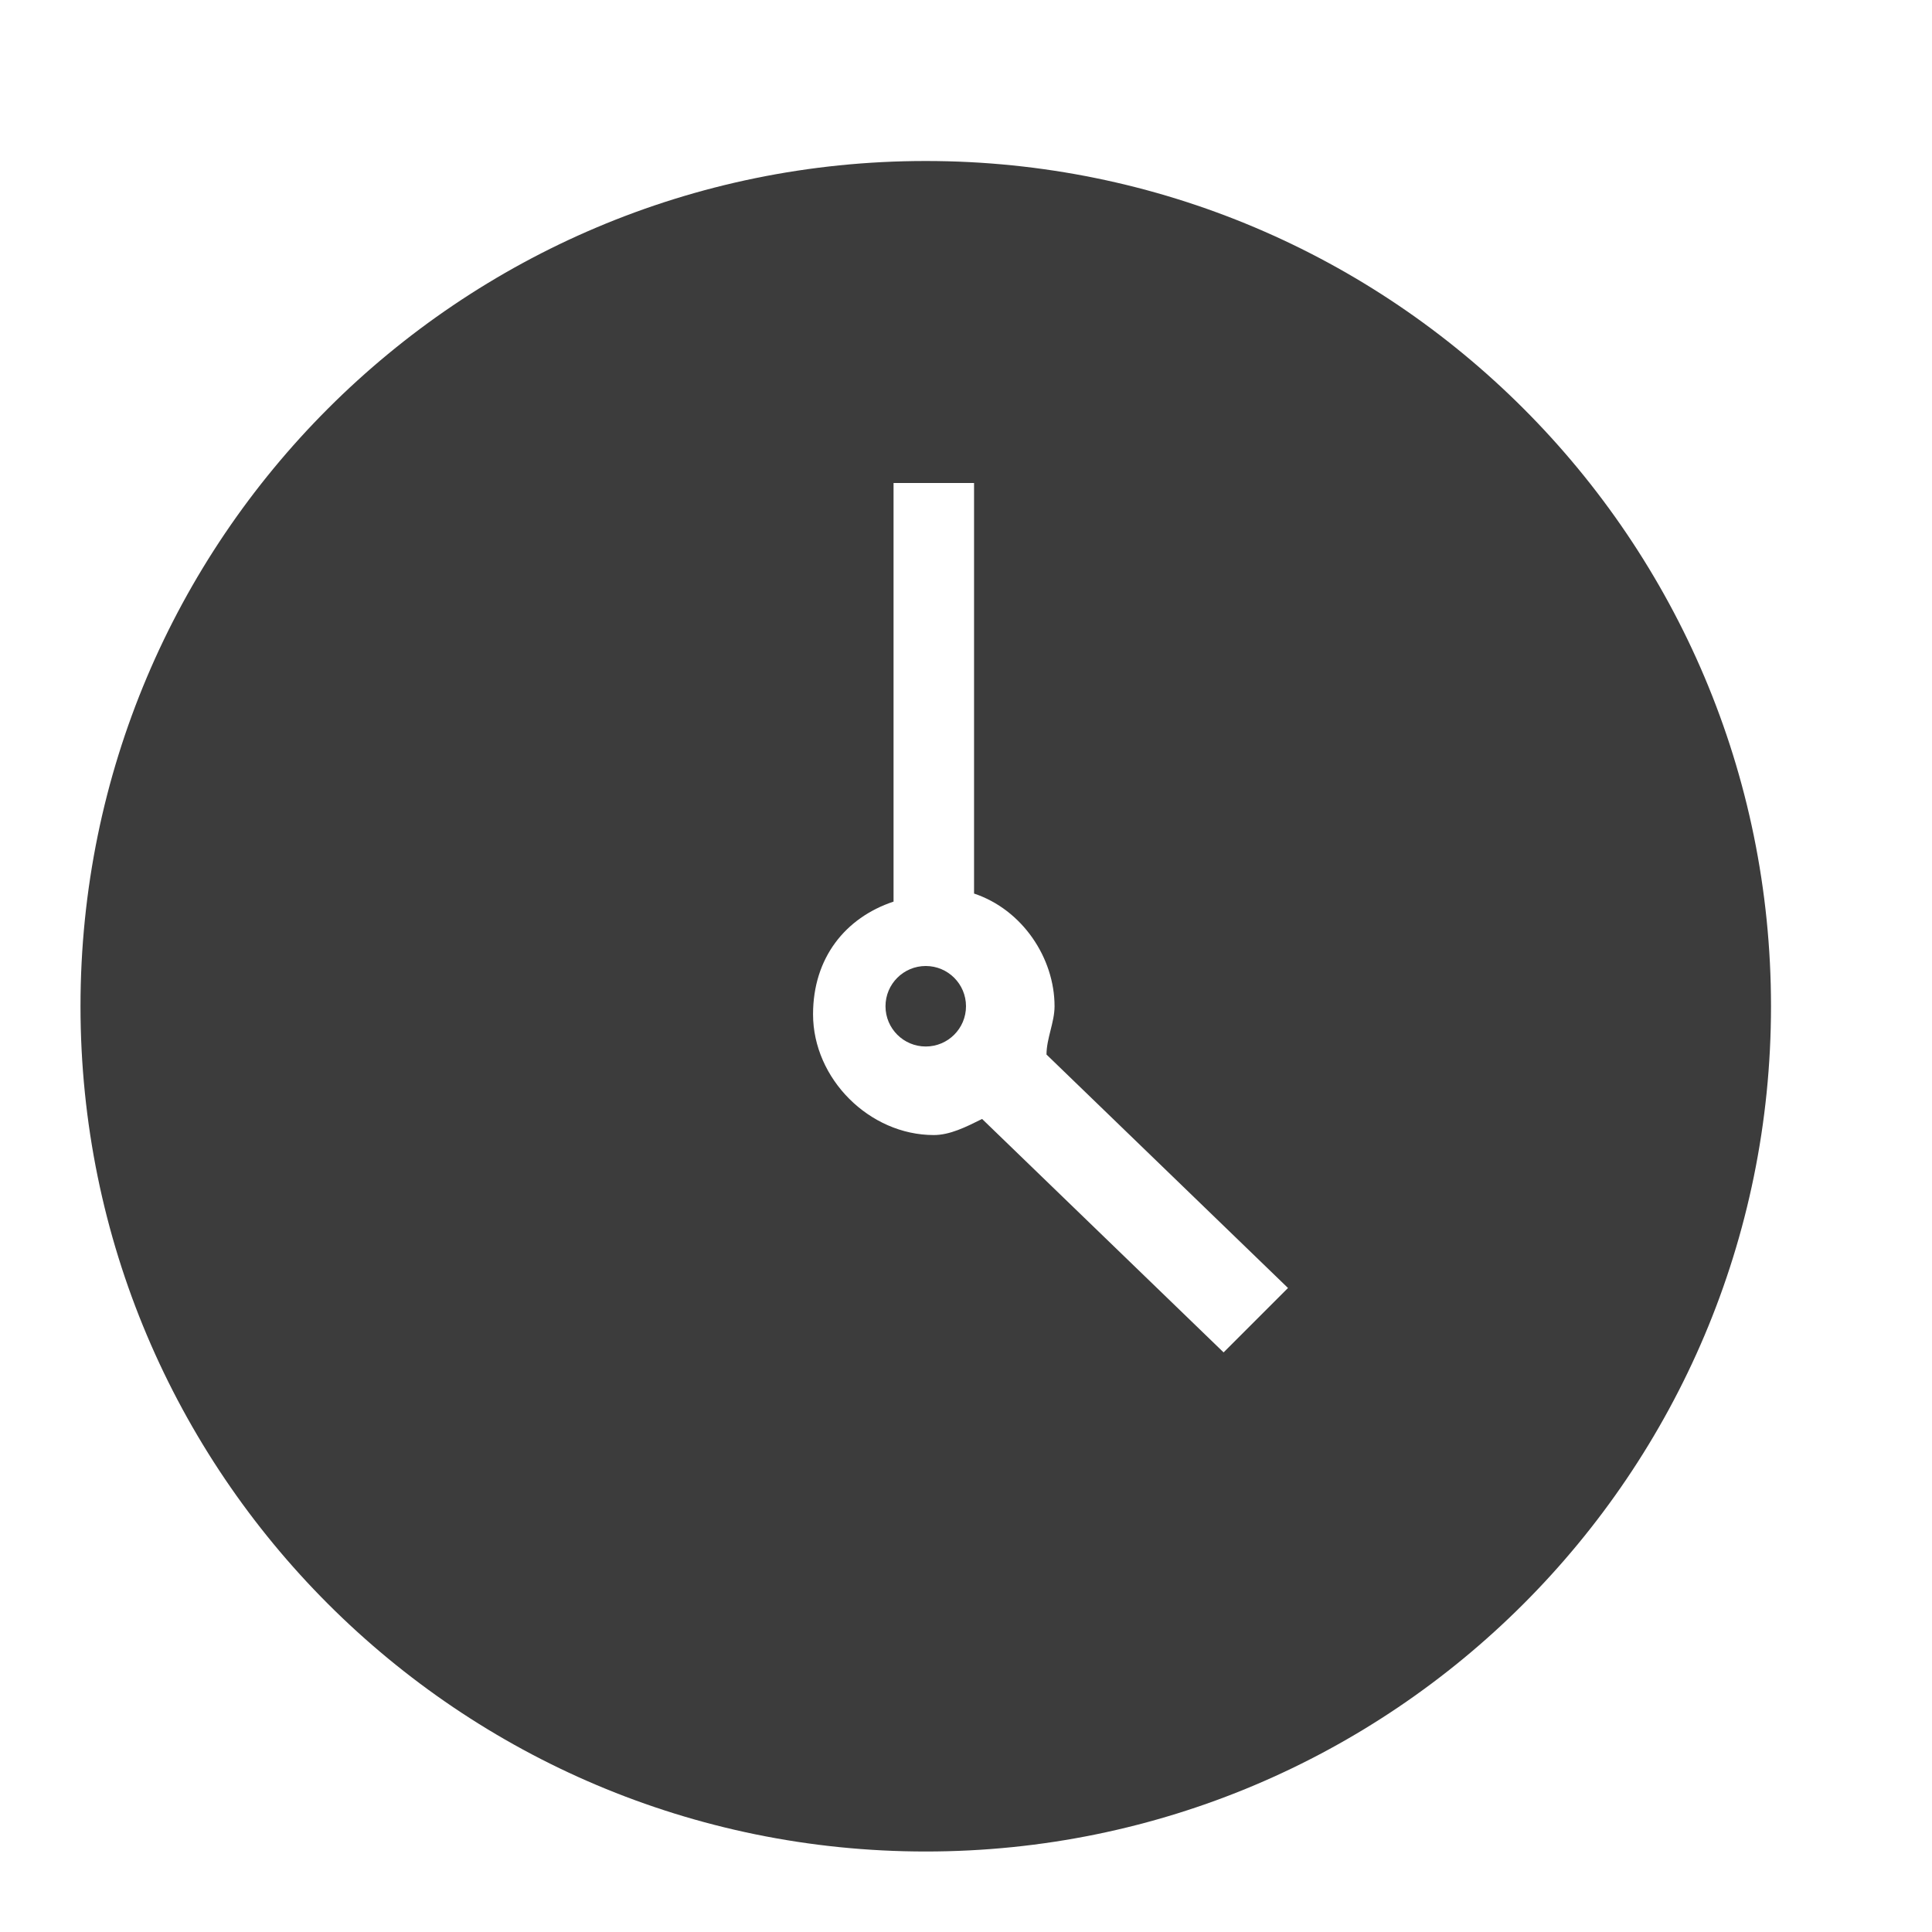<?xml version="1.0" encoding="utf-8"?>
<!-- Generator: Adobe Illustrator 19.2.0, SVG Export Plug-In . SVG Version: 6.00 Build 0)  -->
<svg version="1.1" id="Layer_30" xmlns="http://www.w3.org/2000/svg" xmlns:xlink="http://www.w3.org/1999/xlink" x="0px" y="0px"
	 width="24px" height="24px" viewBox="0 0 24 24" enable-background="new 0 0 24 24" xml:space="preserve">
<g id="time_x5F_filled_x5F_24">
	<circle fill="#3C3C3C" cx="11.5" cy="12.5" r="0.5"/>
	<path fill="#3C3C3C" d="M11.5,2C5.7,2,1,6.7,1,12.5S5.7,23,11.5,23S22,18.3,22,12.5S17.3,2,11.5,2z M15.2,16.8l-3-2.9
		c-0.2,0.1-0.4,0.2-0.6,0.2c-0.8,0-1.5-0.7-1.5-1.5c0-0.7,0.4-1.2,1-1.4V6h1v5.1c0.6,0.2,1,0.8,1,1.4c0,0.2-0.1,0.4-0.1,0.6l3,2.9
		L15.2,16.8z"/>
</g>
</svg>
